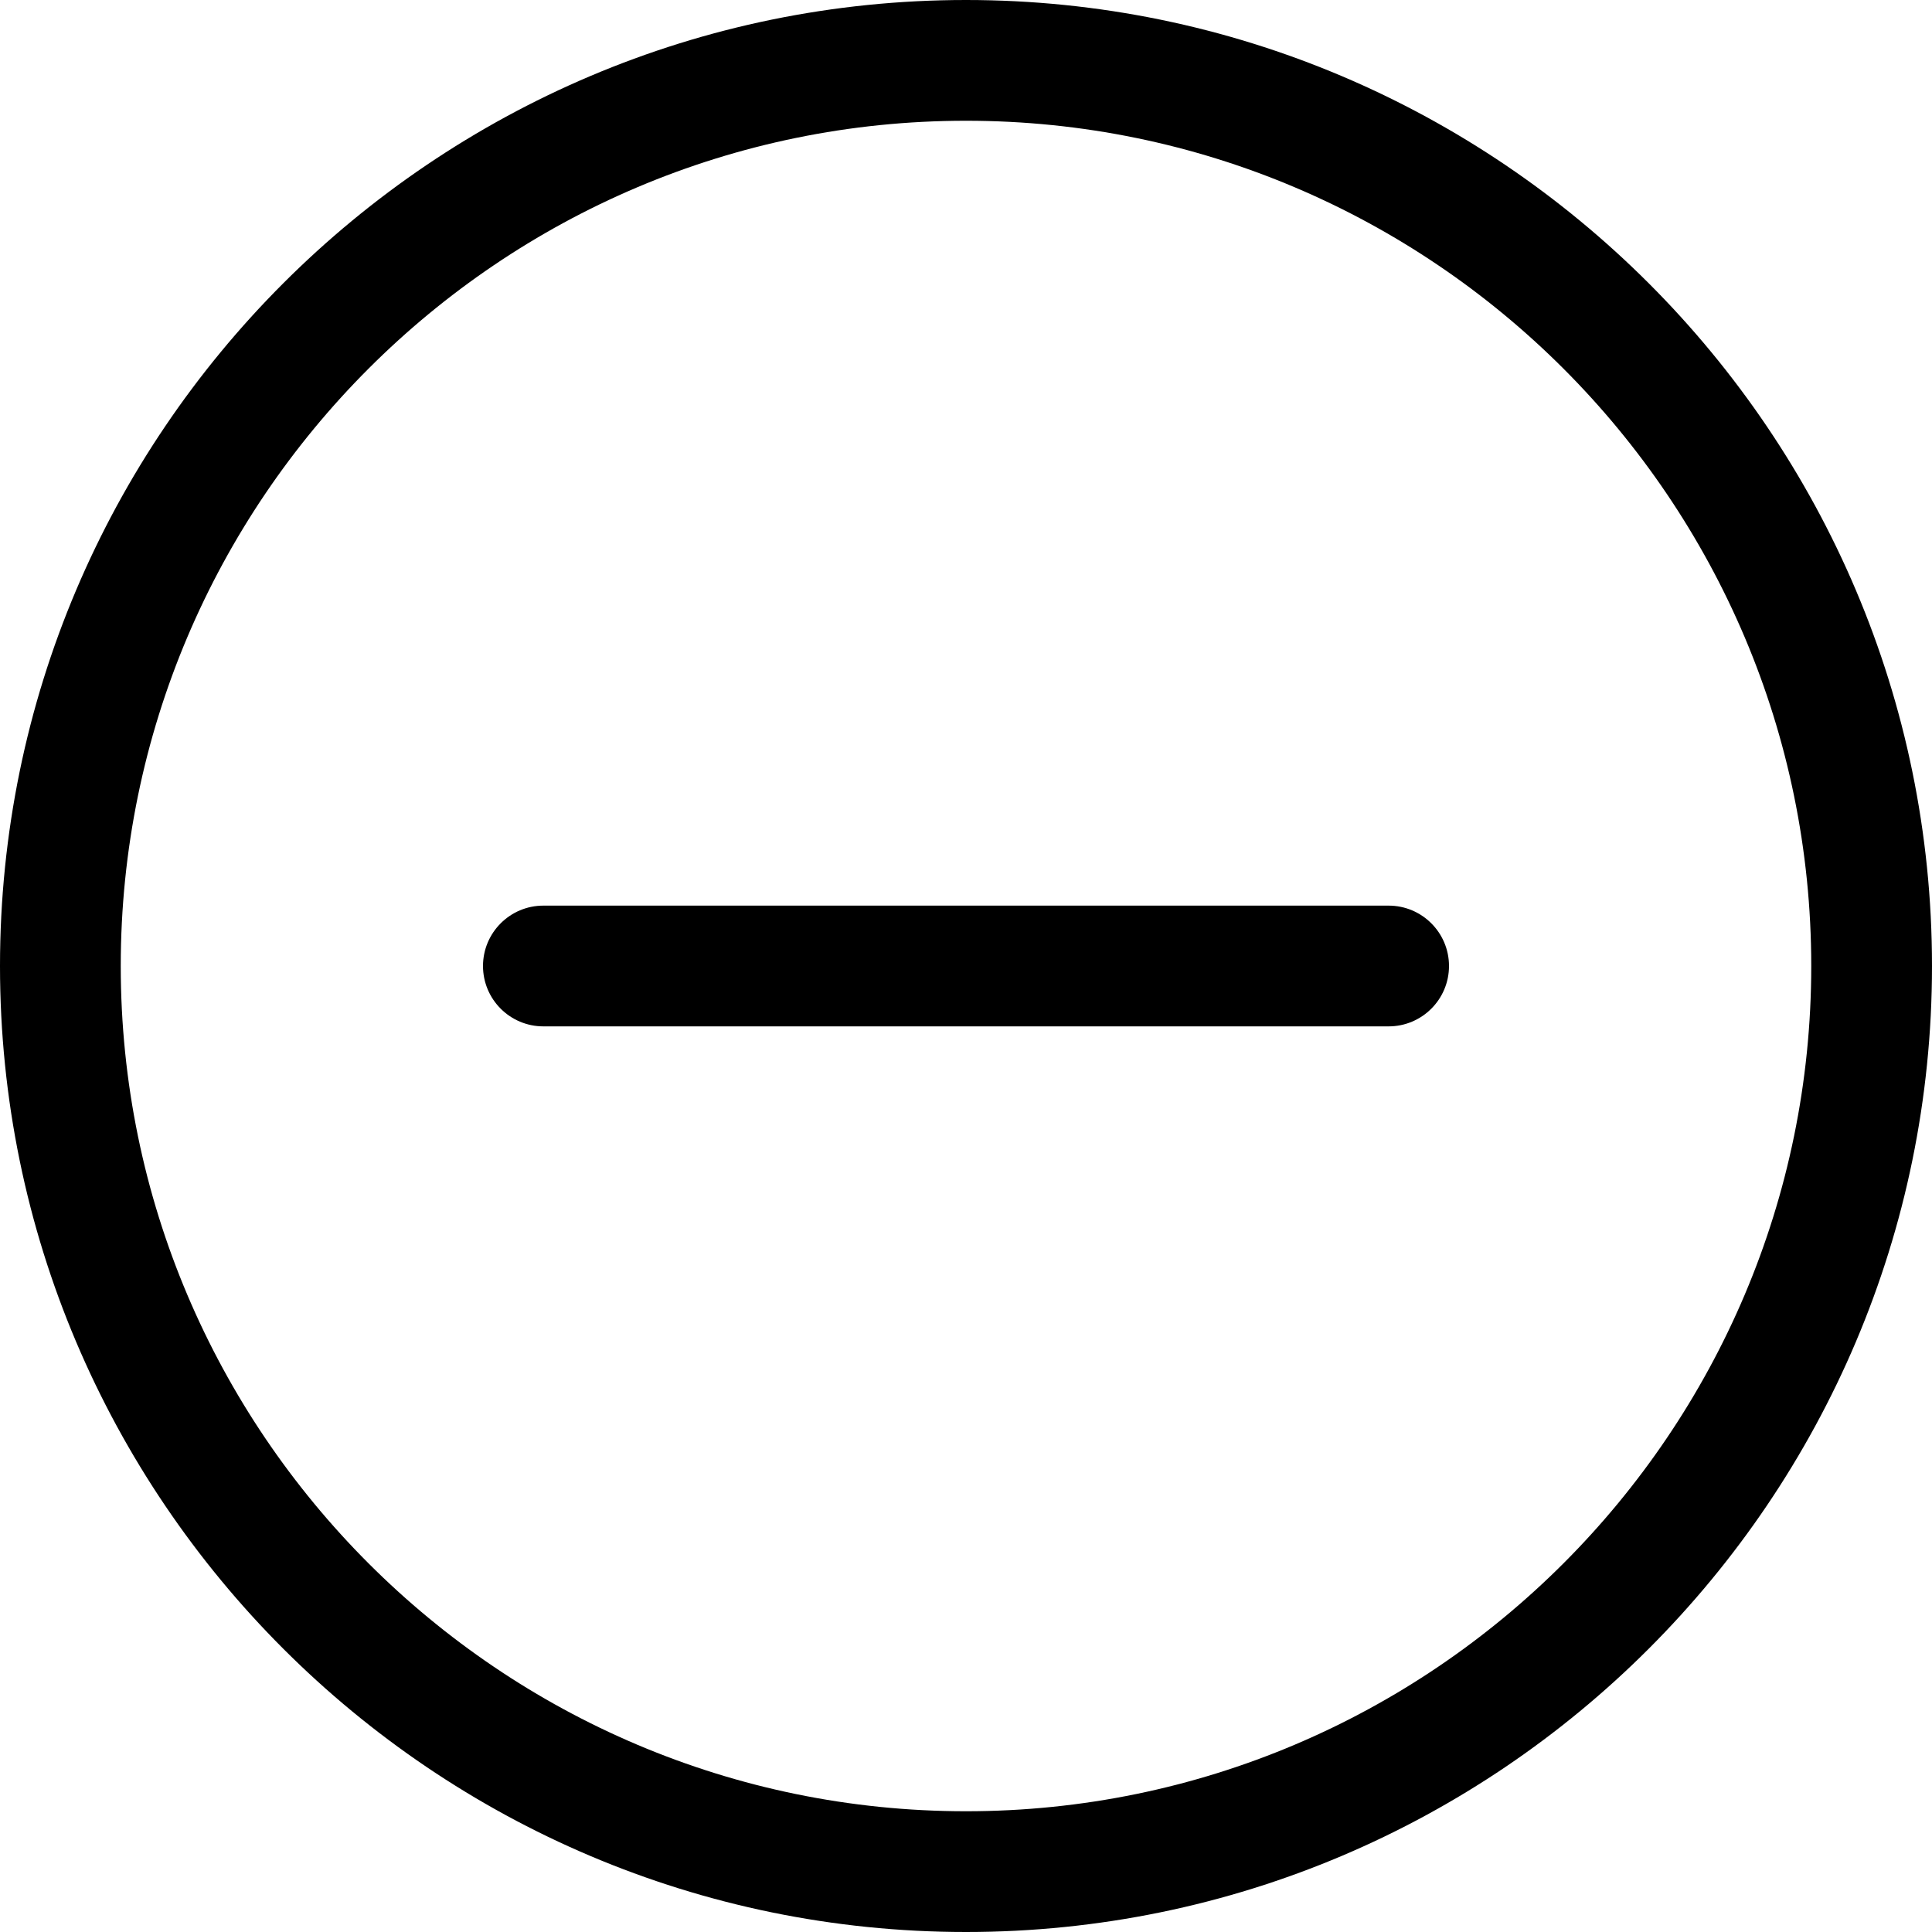 <svg viewBox="0 0 16 16" fill="none" xmlns="http://www.w3.org/2000/svg">
<g clip-path="url(#clip0_13240_20739)">
<path d="M8 16C3.589 16 0 12.411 0 8C0 3.589 3.589 0 8 0C12.411 0 16 3.589 16 8C16 12.411 12.411 16 8 16ZM8 1C4.14 1 1 4.14 1 8C1 11.86 4.14 15 8 15C11.86 15 15 11.86 15 8C15 4.14 11.86 1 8 1ZM12 8C12 7.724 11.776 7.5 11.5 7.5H4.5C4.224 7.5 4 7.724 4 8C4 8.276 4.224 8.5 4.5 8.5H11.5C11.776 8.5 12 8.276 12 8Z" fill="currentColor"/>
</g>
<defs>
<clipPath id="clip0_13240_20739">
<rect width="16" height="16" fill="white"/>
</clipPath>
</defs>
</svg>
